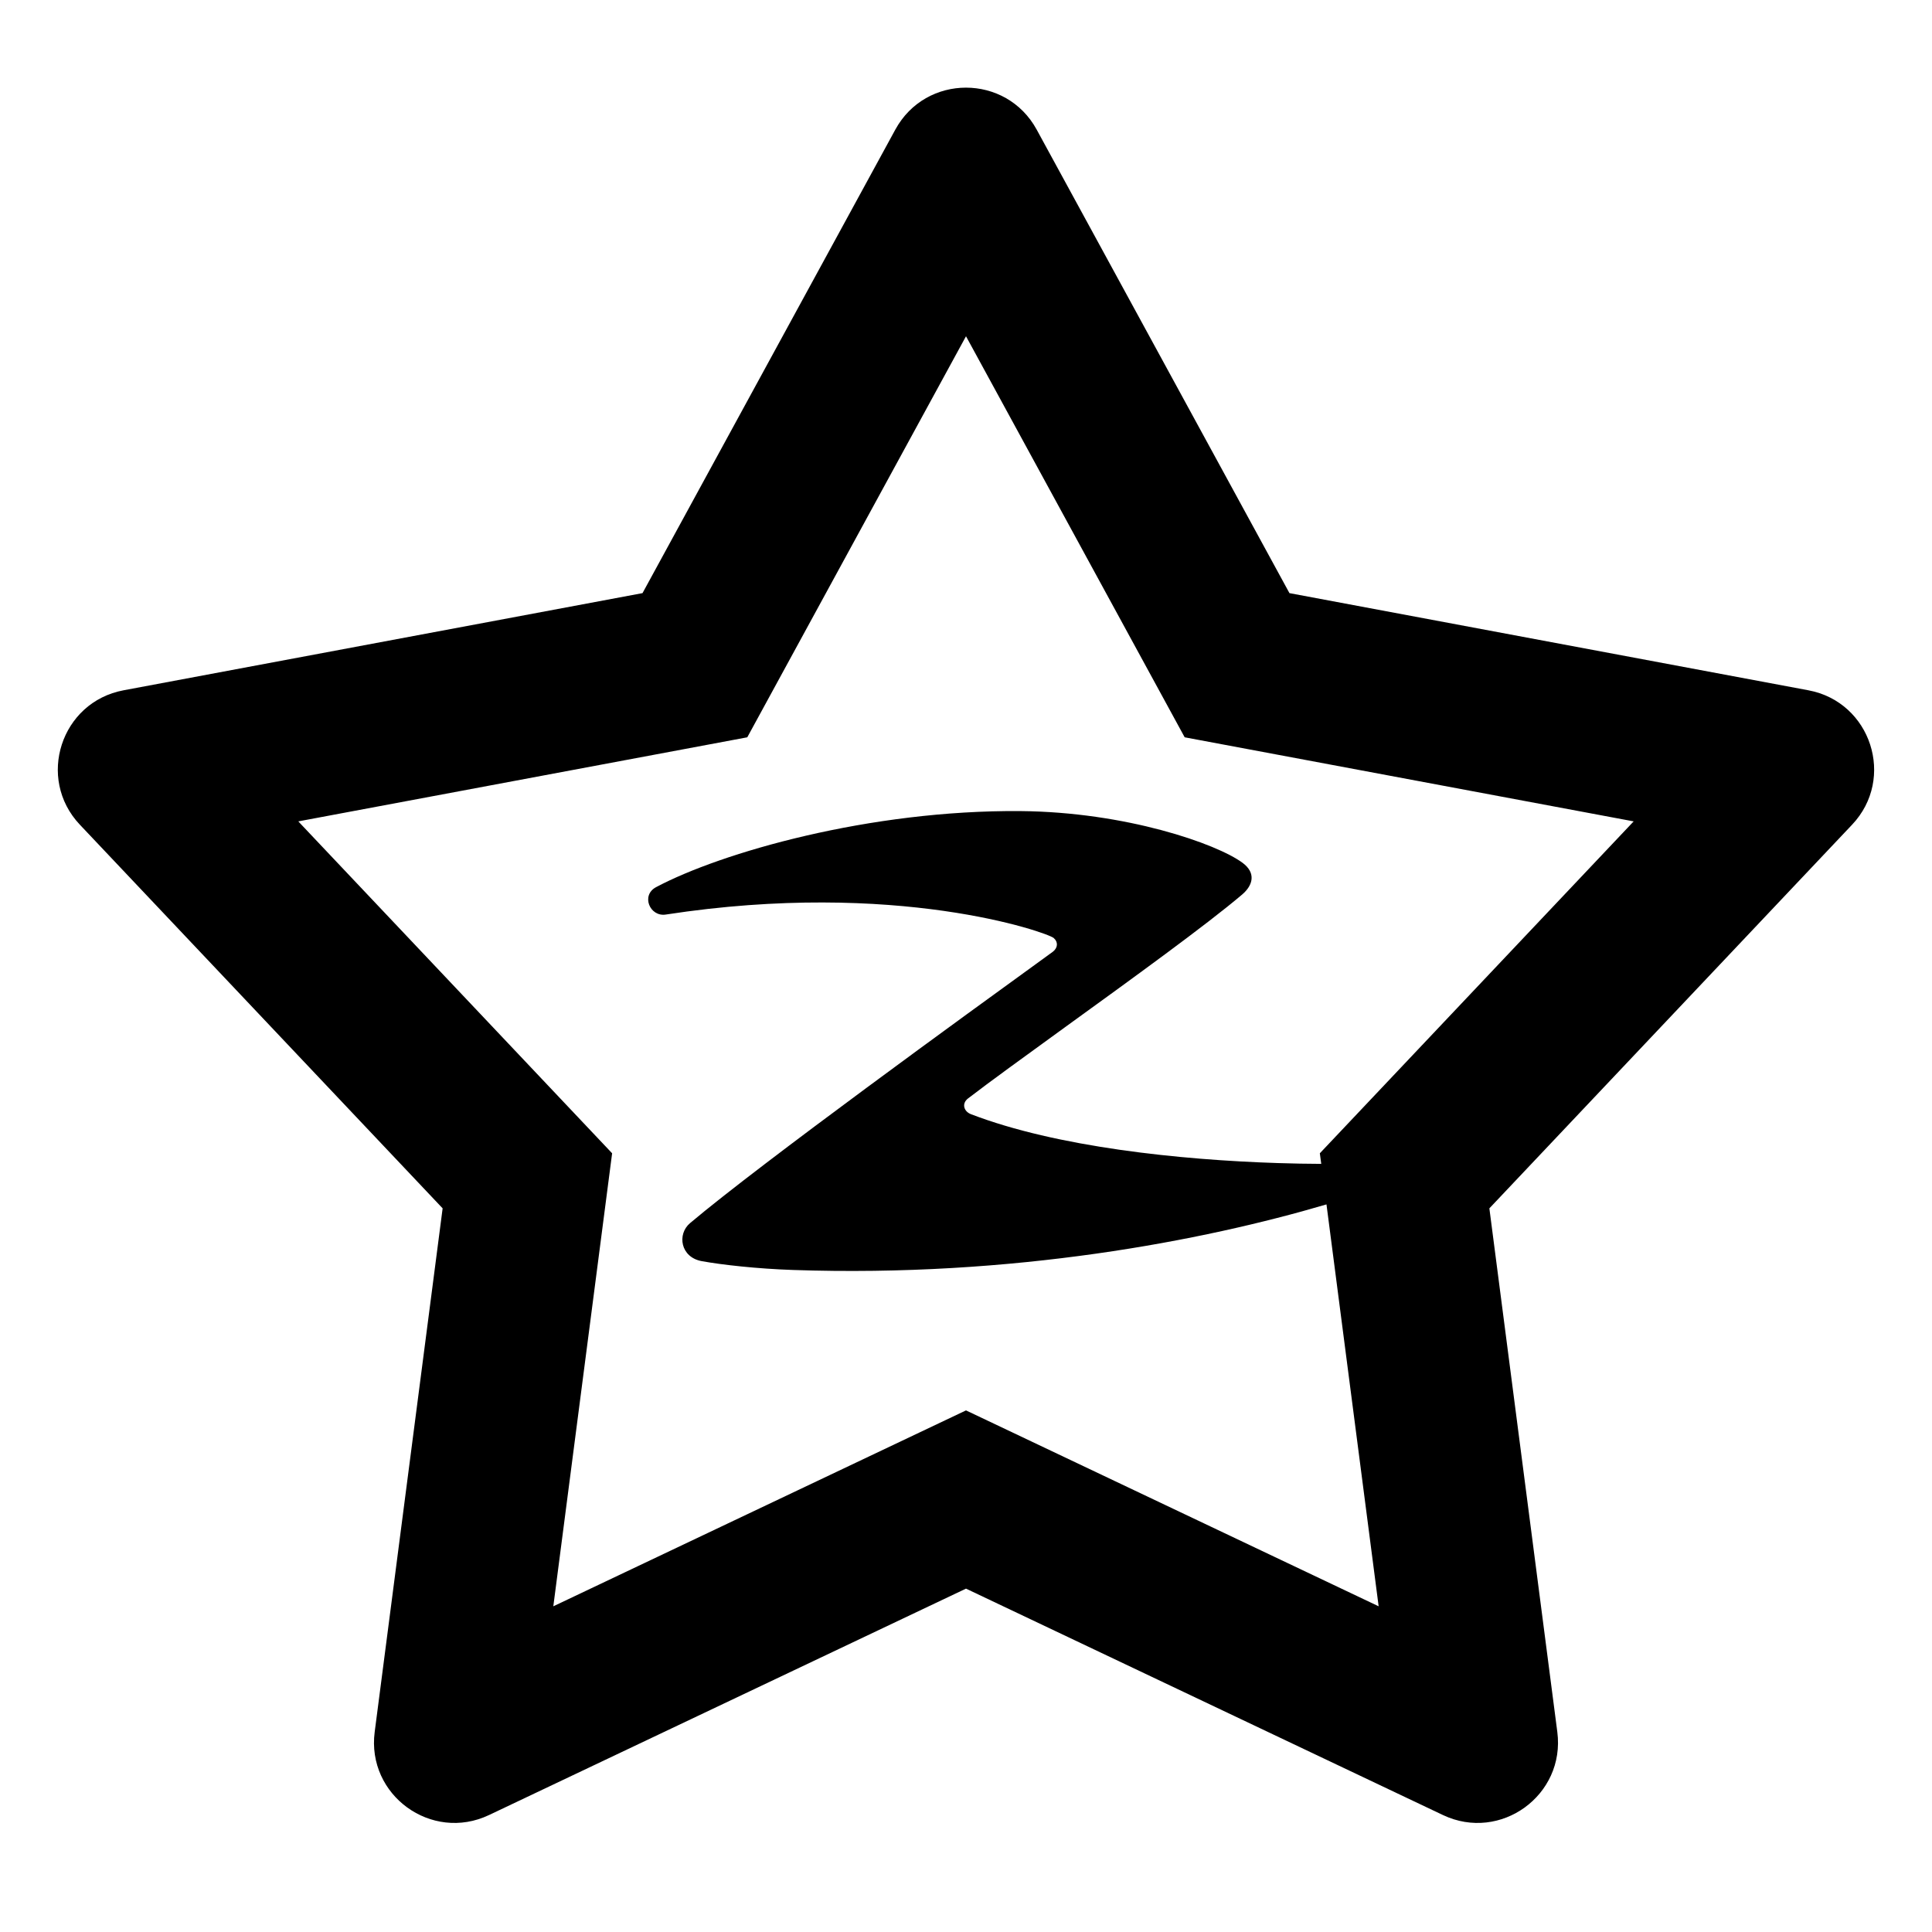 <svg width="48" height="48" viewBox="0 0 48 48" fill="none" xmlns="http://www.w3.org/2000/svg">
<path fill-rule="evenodd" clip-rule="evenodd" d="M9.309 43.03L10.997 30.021L1.985 20.49C0.897 19.34 1.514 17.441 3.07 17.15L15.963 14.736L22.244 3.22C23.002 1.83 24.997 1.83 25.756 3.22L32.036 14.736L44.929 17.15C46.485 17.441 47.102 19.34 46.014 20.49L37.003 30.021L38.691 43.03C38.894 44.6 37.28 45.773 35.849 45.094L24 39.469L12.15 45.094C10.72 45.773 9.105 44.6 9.309 43.03ZM34.252 39.908L24 35.041L13.747 39.908L15.208 28.653L7.411 20.407L18.566 18.318L24 8.354L29.433 18.318L40.588 20.407L32.791 28.653L32.826 28.916C32.485 28.915 32.122 28.908 31.745 28.896C29.314 28.818 26.251 28.499 24.124 27.682C23.946 27.614 23.886 27.418 24.05 27.291C24.577 26.885 25.473 26.237 26.46 25.521C28.095 24.338 29.981 22.973 30.86 22.225C31.135 21.991 31.207 21.686 30.873 21.438C30.232 20.962 27.969 20.173 25.349 20.151C21.599 20.121 17.916 21.182 16.3 22.041C15.917 22.245 16.147 22.782 16.539 22.722C22.273 21.84 26.019 23.168 26.178 23.304C26.292 23.402 26.285 23.545 26.16 23.644C26.145 23.655 25.997 23.763 25.746 23.945C24.219 25.051 18.912 28.896 17.143 30.389C16.819 30.663 16.904 31.236 17.435 31.333C17.929 31.423 18.811 31.522 19.697 31.552C25.174 31.74 29.892 30.826 32.956 29.923L34.252 39.908Z" fill="black"/>
</svg>
